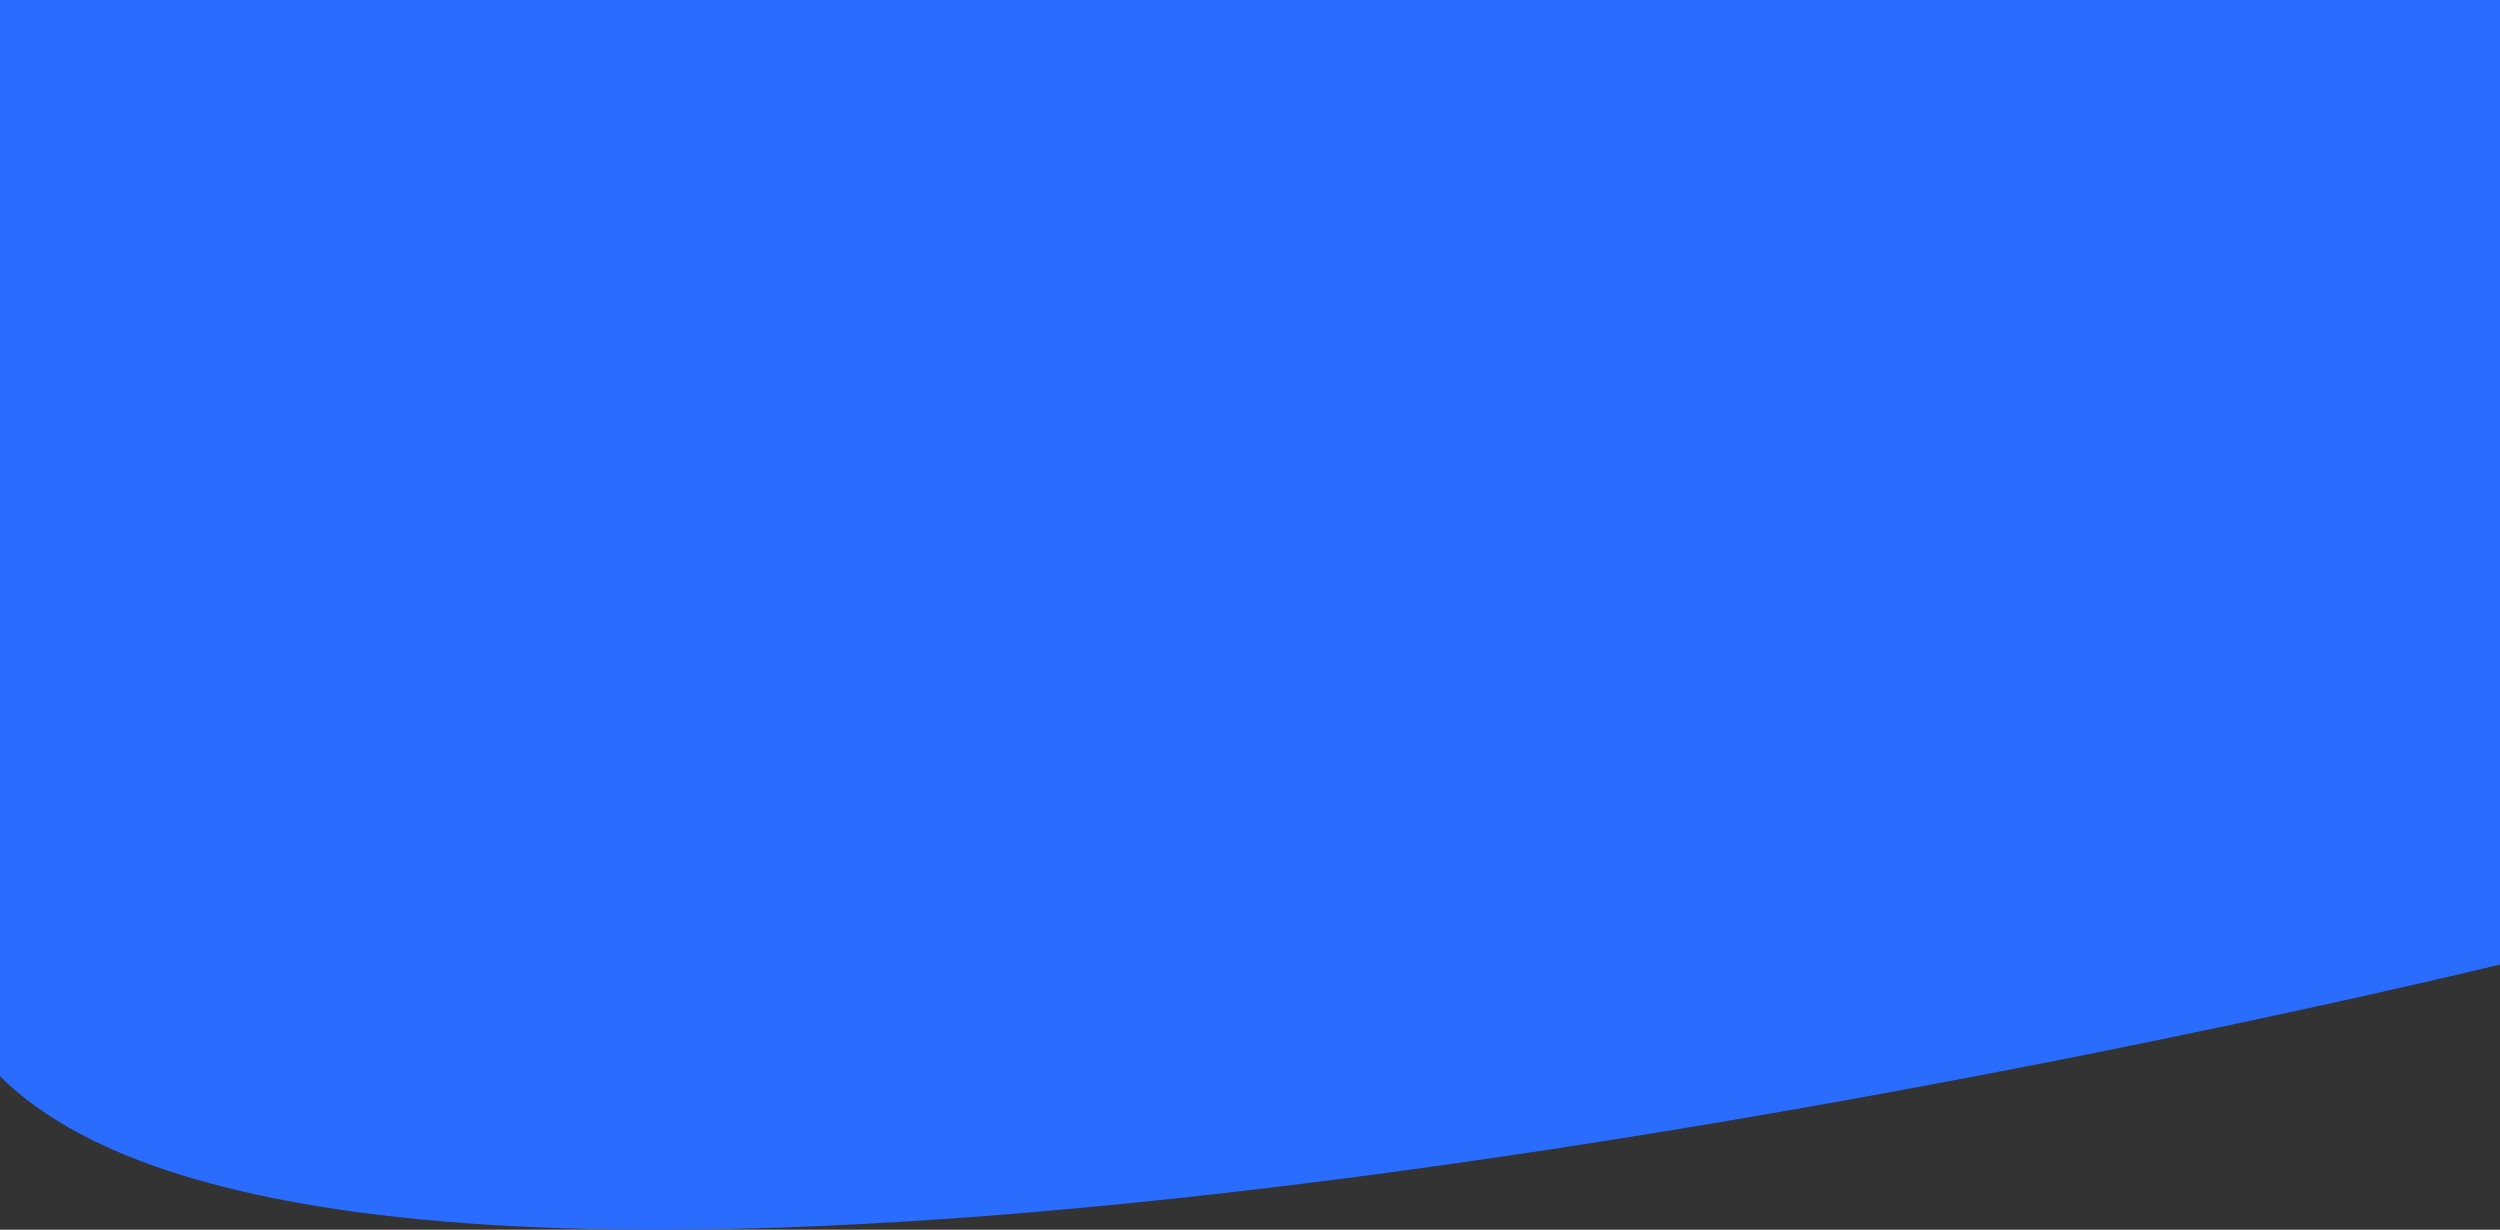 <svg xmlns="http://www.w3.org/2000/svg" xmlns:xlink="http://www.w3.org/1999/xlink" viewBox="0 0 1366 671.91"><rect x="0" y="0" width="1366" height="671.91" fill="#333333" stroke="none"/><defs><style>.cls-1{fill:url(#linear-gradient);}</style><linearGradient id="linear-gradient" x1="1574.57" y1="520.42" x2="-212.79" y2="98.32" gradientUnits="userSpaceOnUse"><stop offset="0" stop-color="#fff"/><stop offset="0.05" stop-color="#2a6dfe"/></linearGradient></defs><title>Top</title><g id="Layer_2" data-name="Layer 2"><g id="Layer_1-2" data-name="Layer 1"><path class="cls-1" d="M0,588c219.5,219.5,1366-61,1366-61V0H0Z"/></g></g></svg>